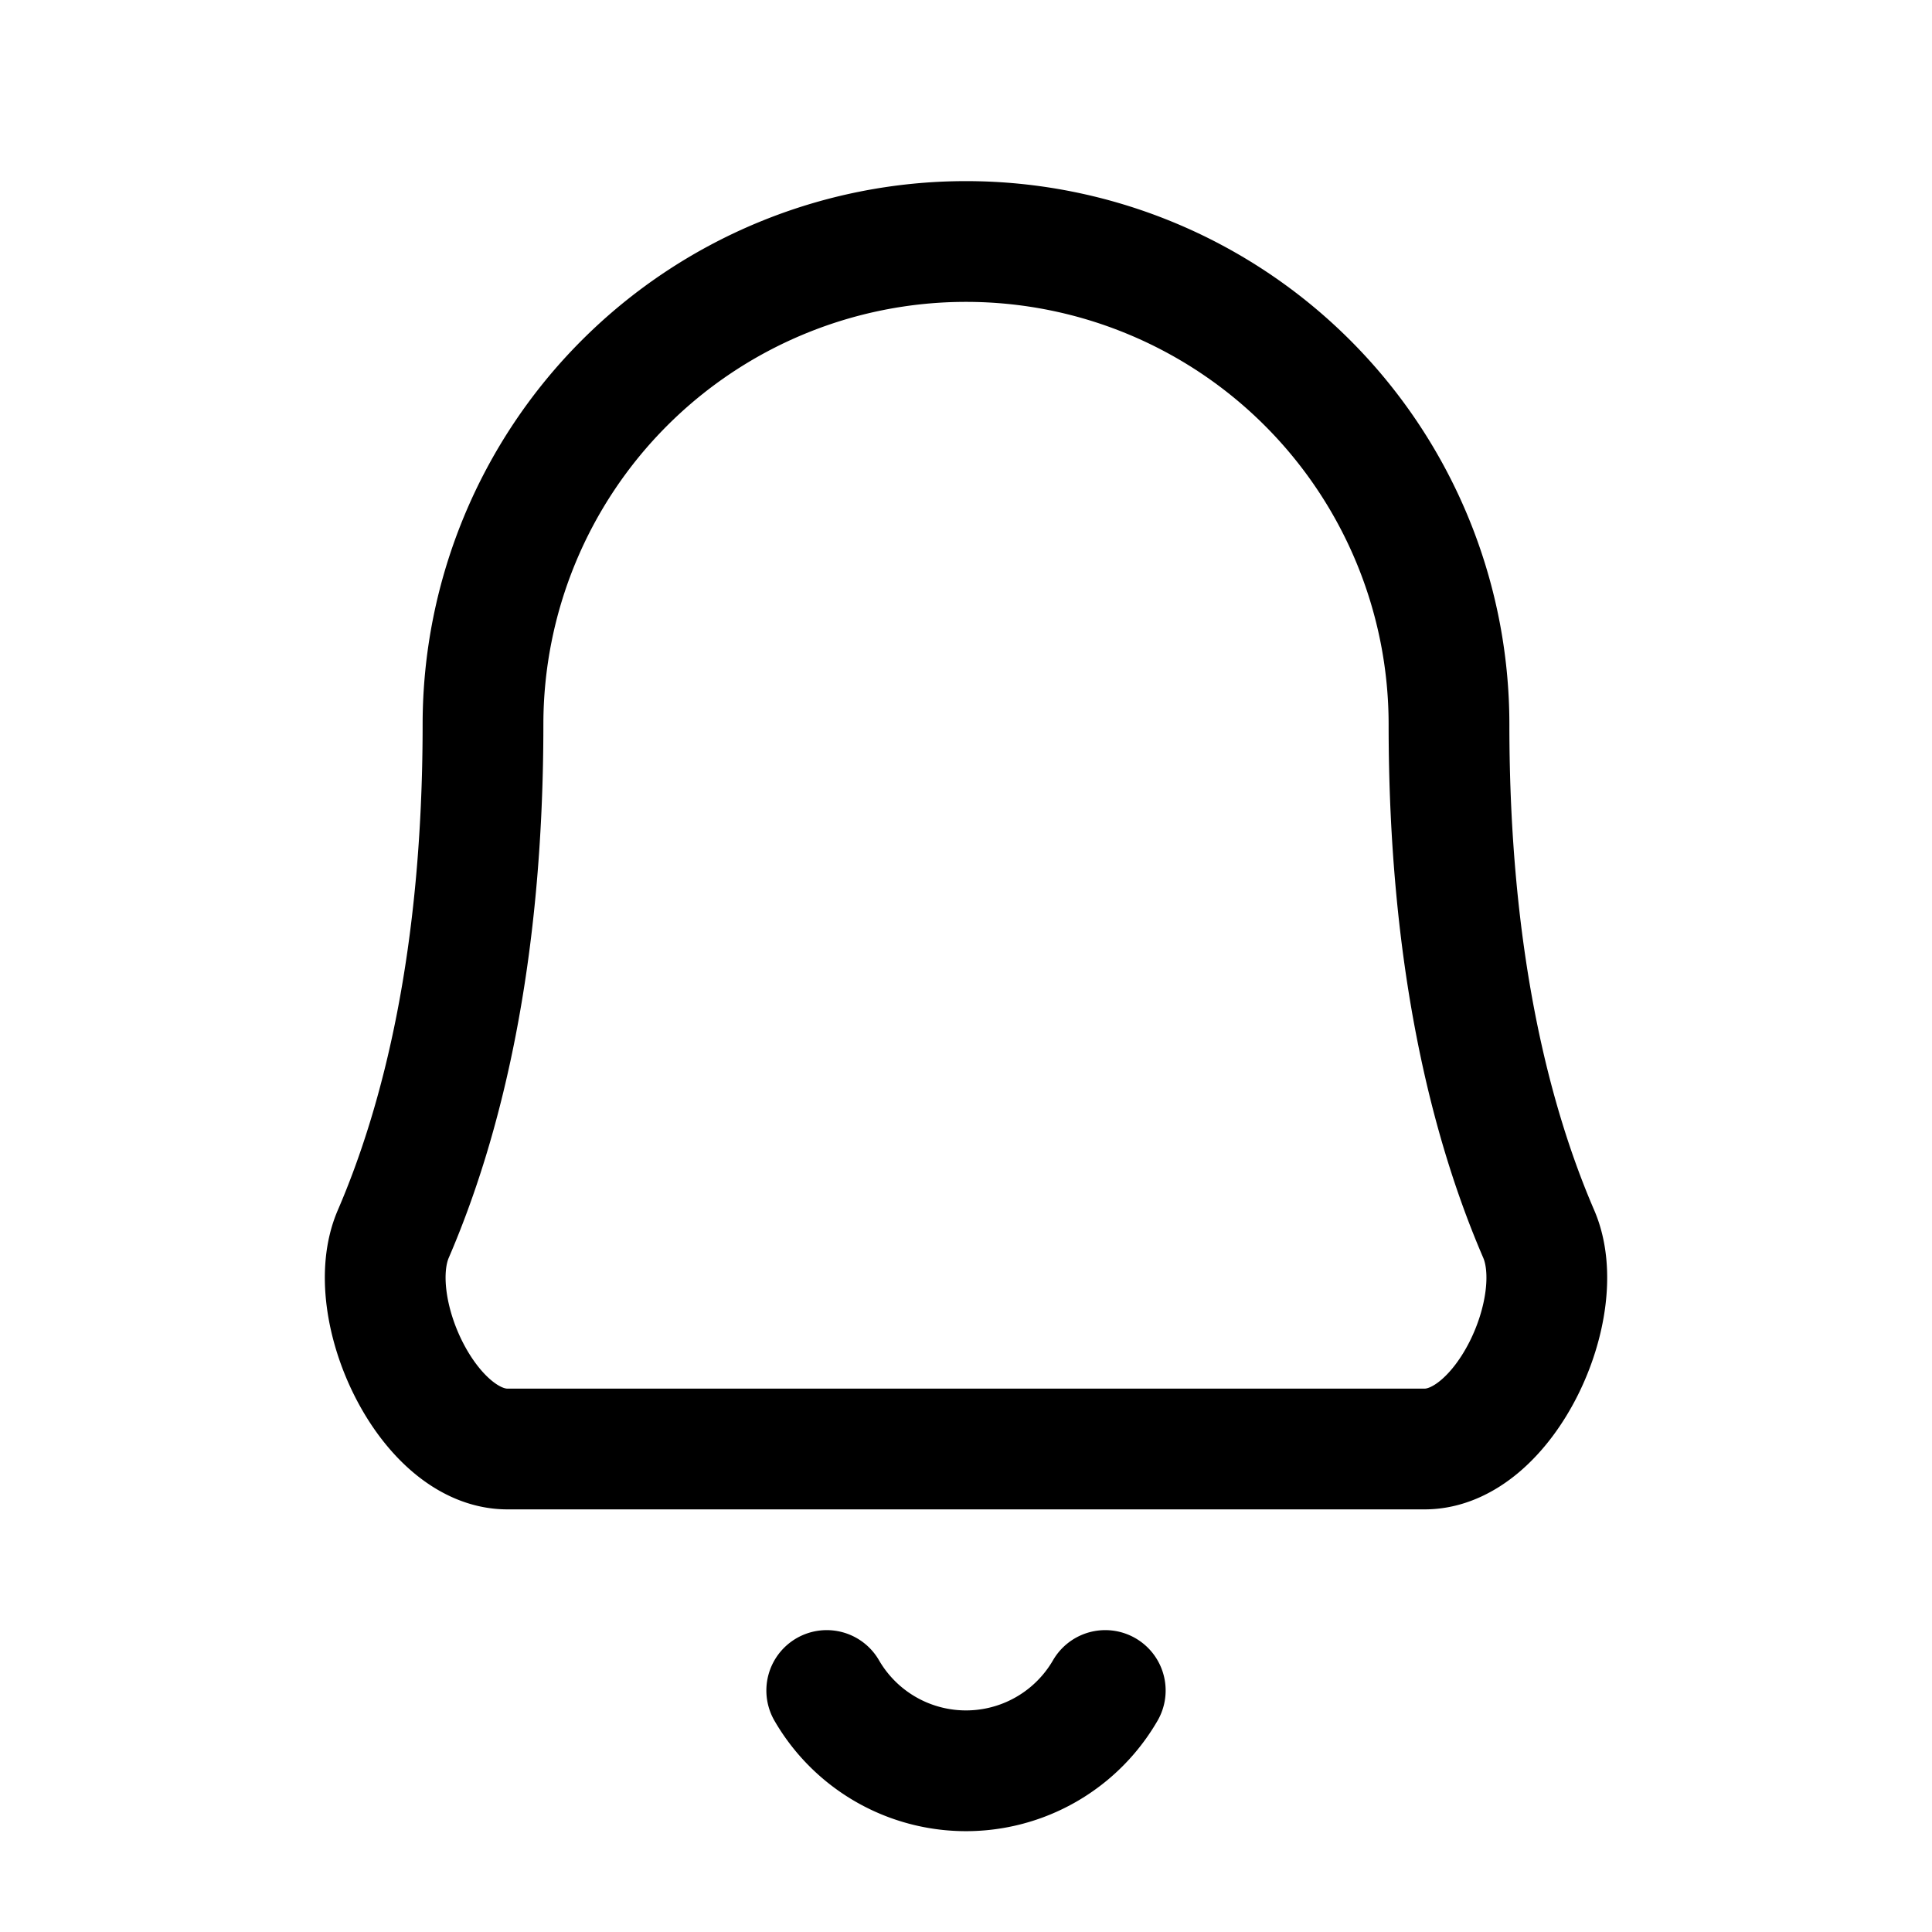 <svg width="24" height="24" viewBox="0 0 24 24" fill="none" xmlns="http://www.w3.org/2000/svg"><path d="M18 9A6 6 0 1 0 6 9c0 2.895-.513 4.934-1.115 6.33-.391.91.428 2.67 1.418 2.67h11.394c.99 0 1.81-1.76 1.418-2.67C18.513 13.935 18 11.896 18 9ZM13.73 21a1.999 1.999 0 0 1-3.46 0" stroke="currentColor" stroke-width="1.5" stroke-linecap="round" stroke-linejoin="round"/></svg>
